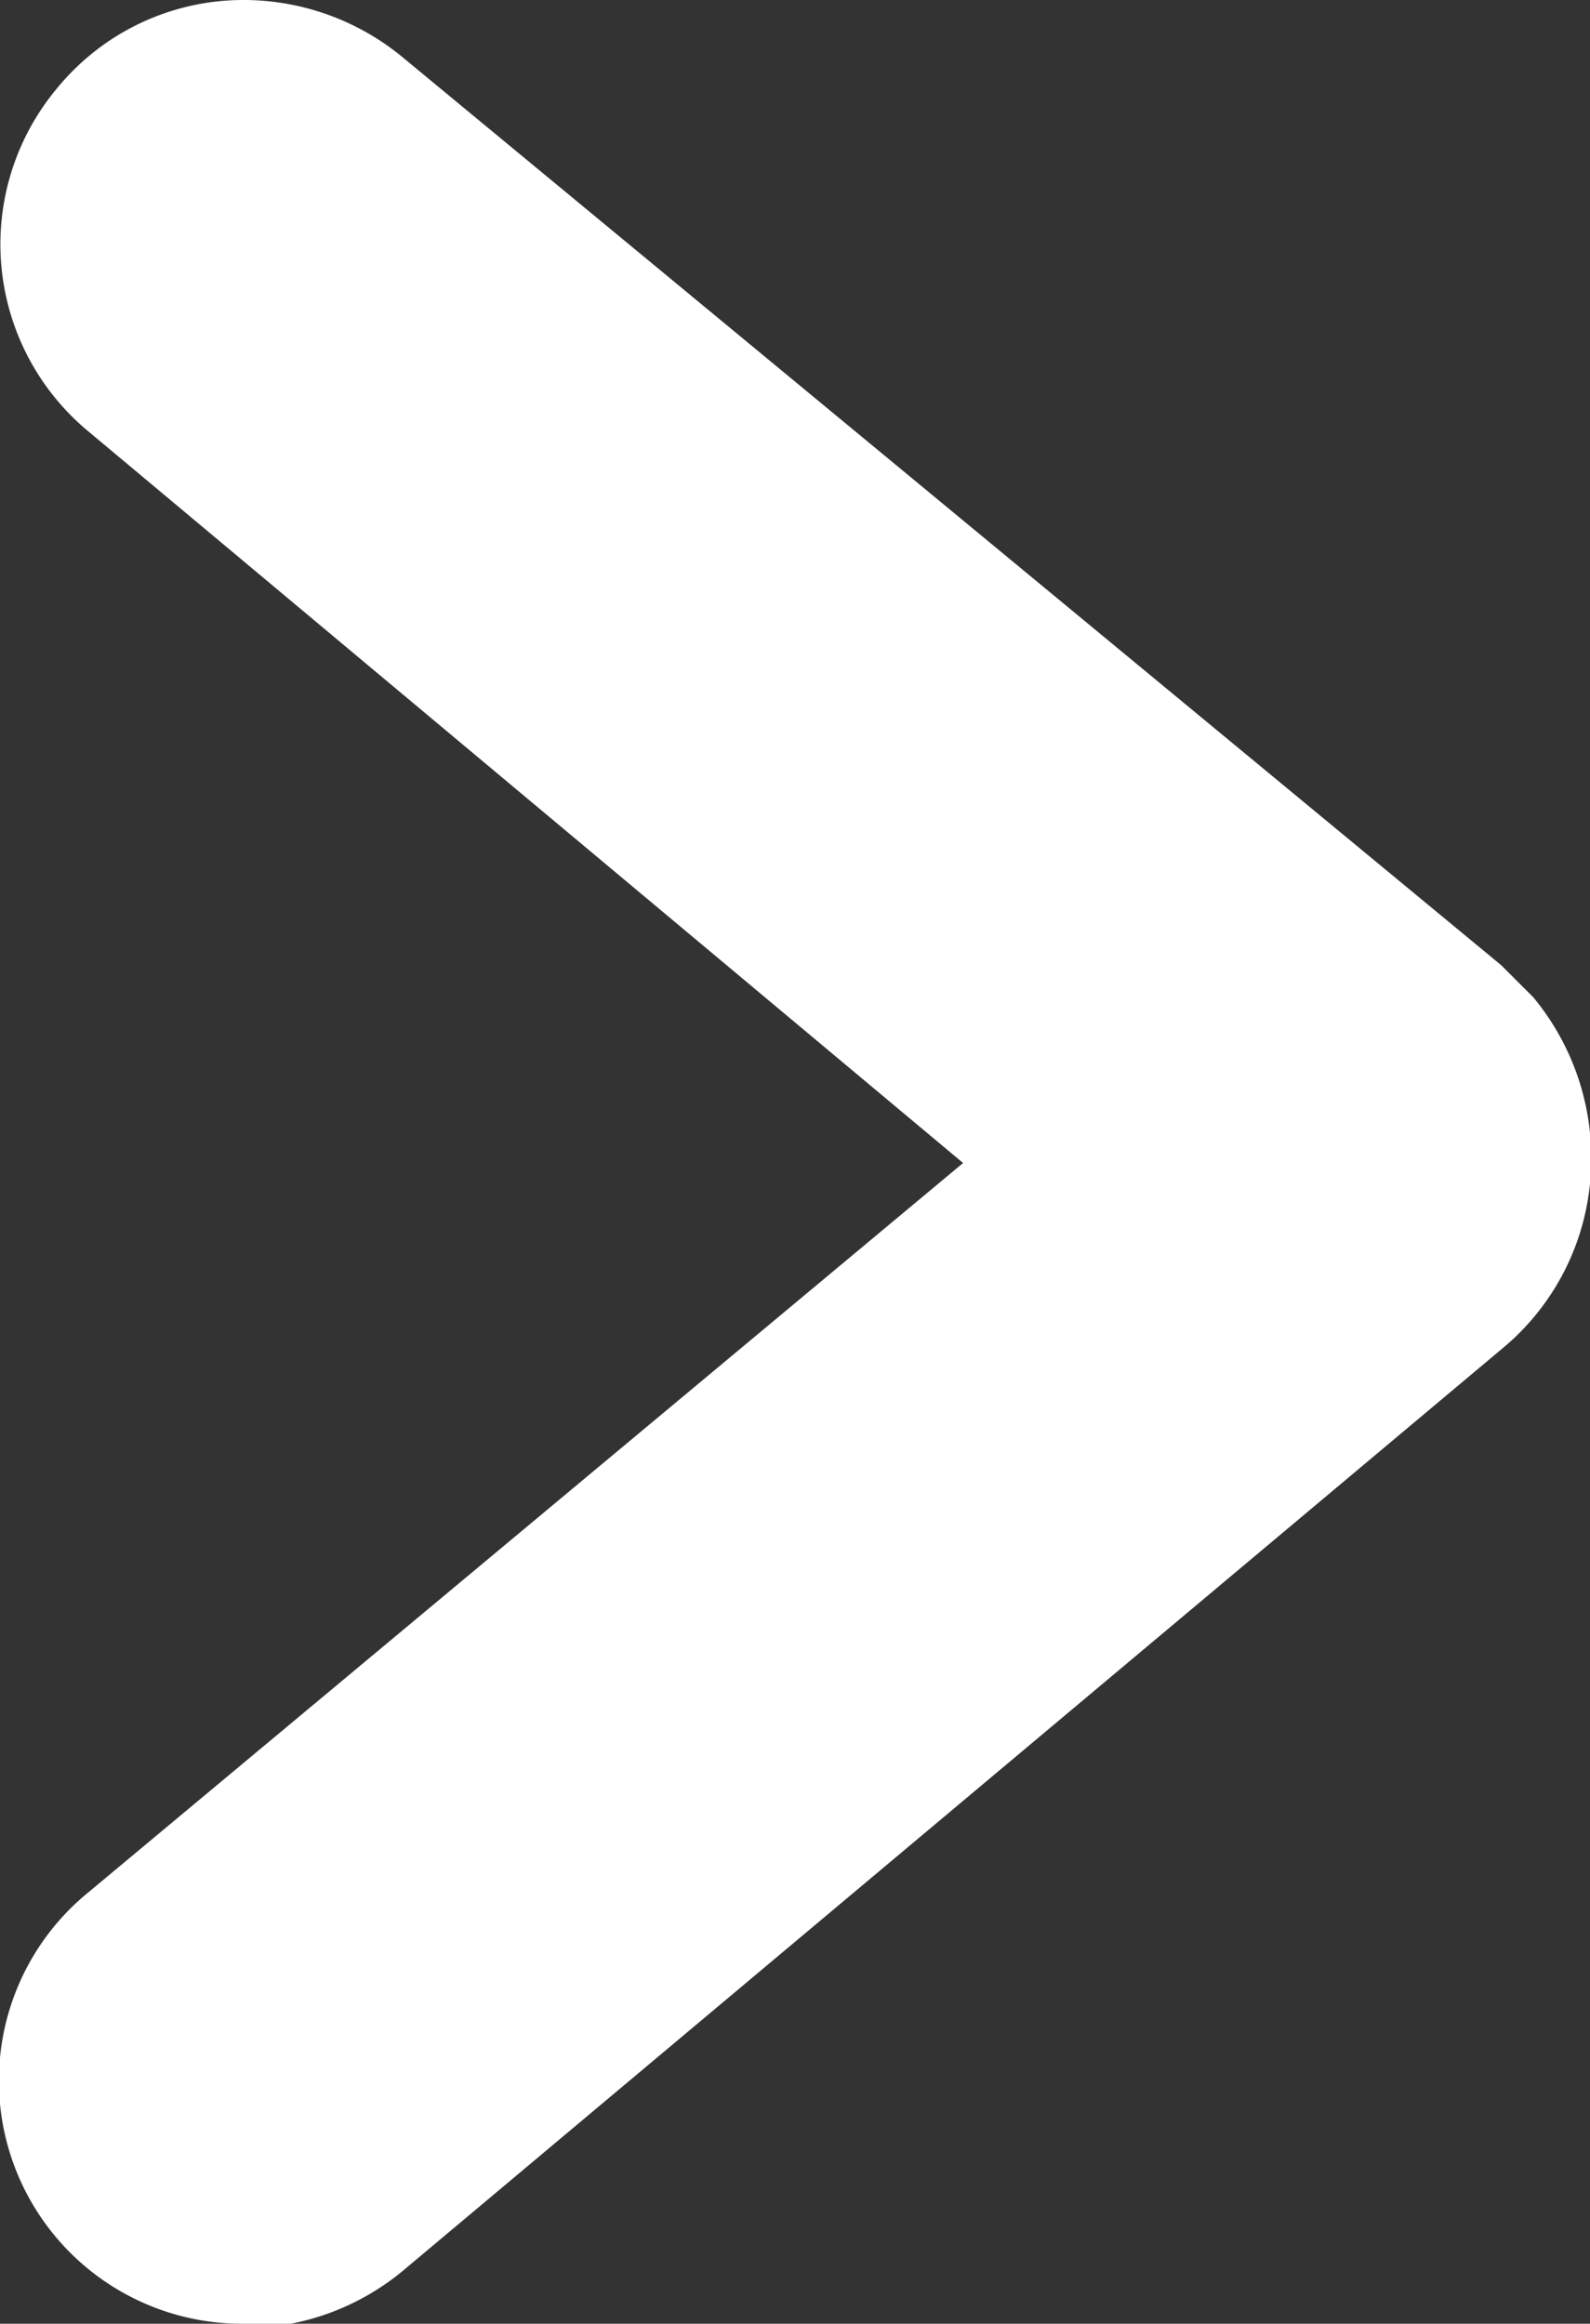 <svg xmlns="http://www.w3.org/2000/svg" viewBox="0 0 7 10.23"><rect x="0" y="0" width="7" height="10.23" fill="#333333" stroke="none"/><defs><style>.cls-1{fill:#fff;}</style></defs><g id="레이어_2" data-name="레이어 2"><g id="레이어_1-2" data-name="레이어 1"><path class="cls-1" d="M1.08,10.23a1.07,1.07,0,0,1-.69-1.9L4.24,5.12.39,1.9A1.07,1.07,0,0,1,.25.39,1.06,1.06,0,0,1,1.08,0a1.1,1.1,0,0,1,.69.25l4.84,4,.14.14A1.11,1.11,0,0,1,7,5.21a1.08,1.08,0,0,1-.39.73L1.77,10a1.1,1.1,0,0,1-.69.25Z"/></g></g></svg>